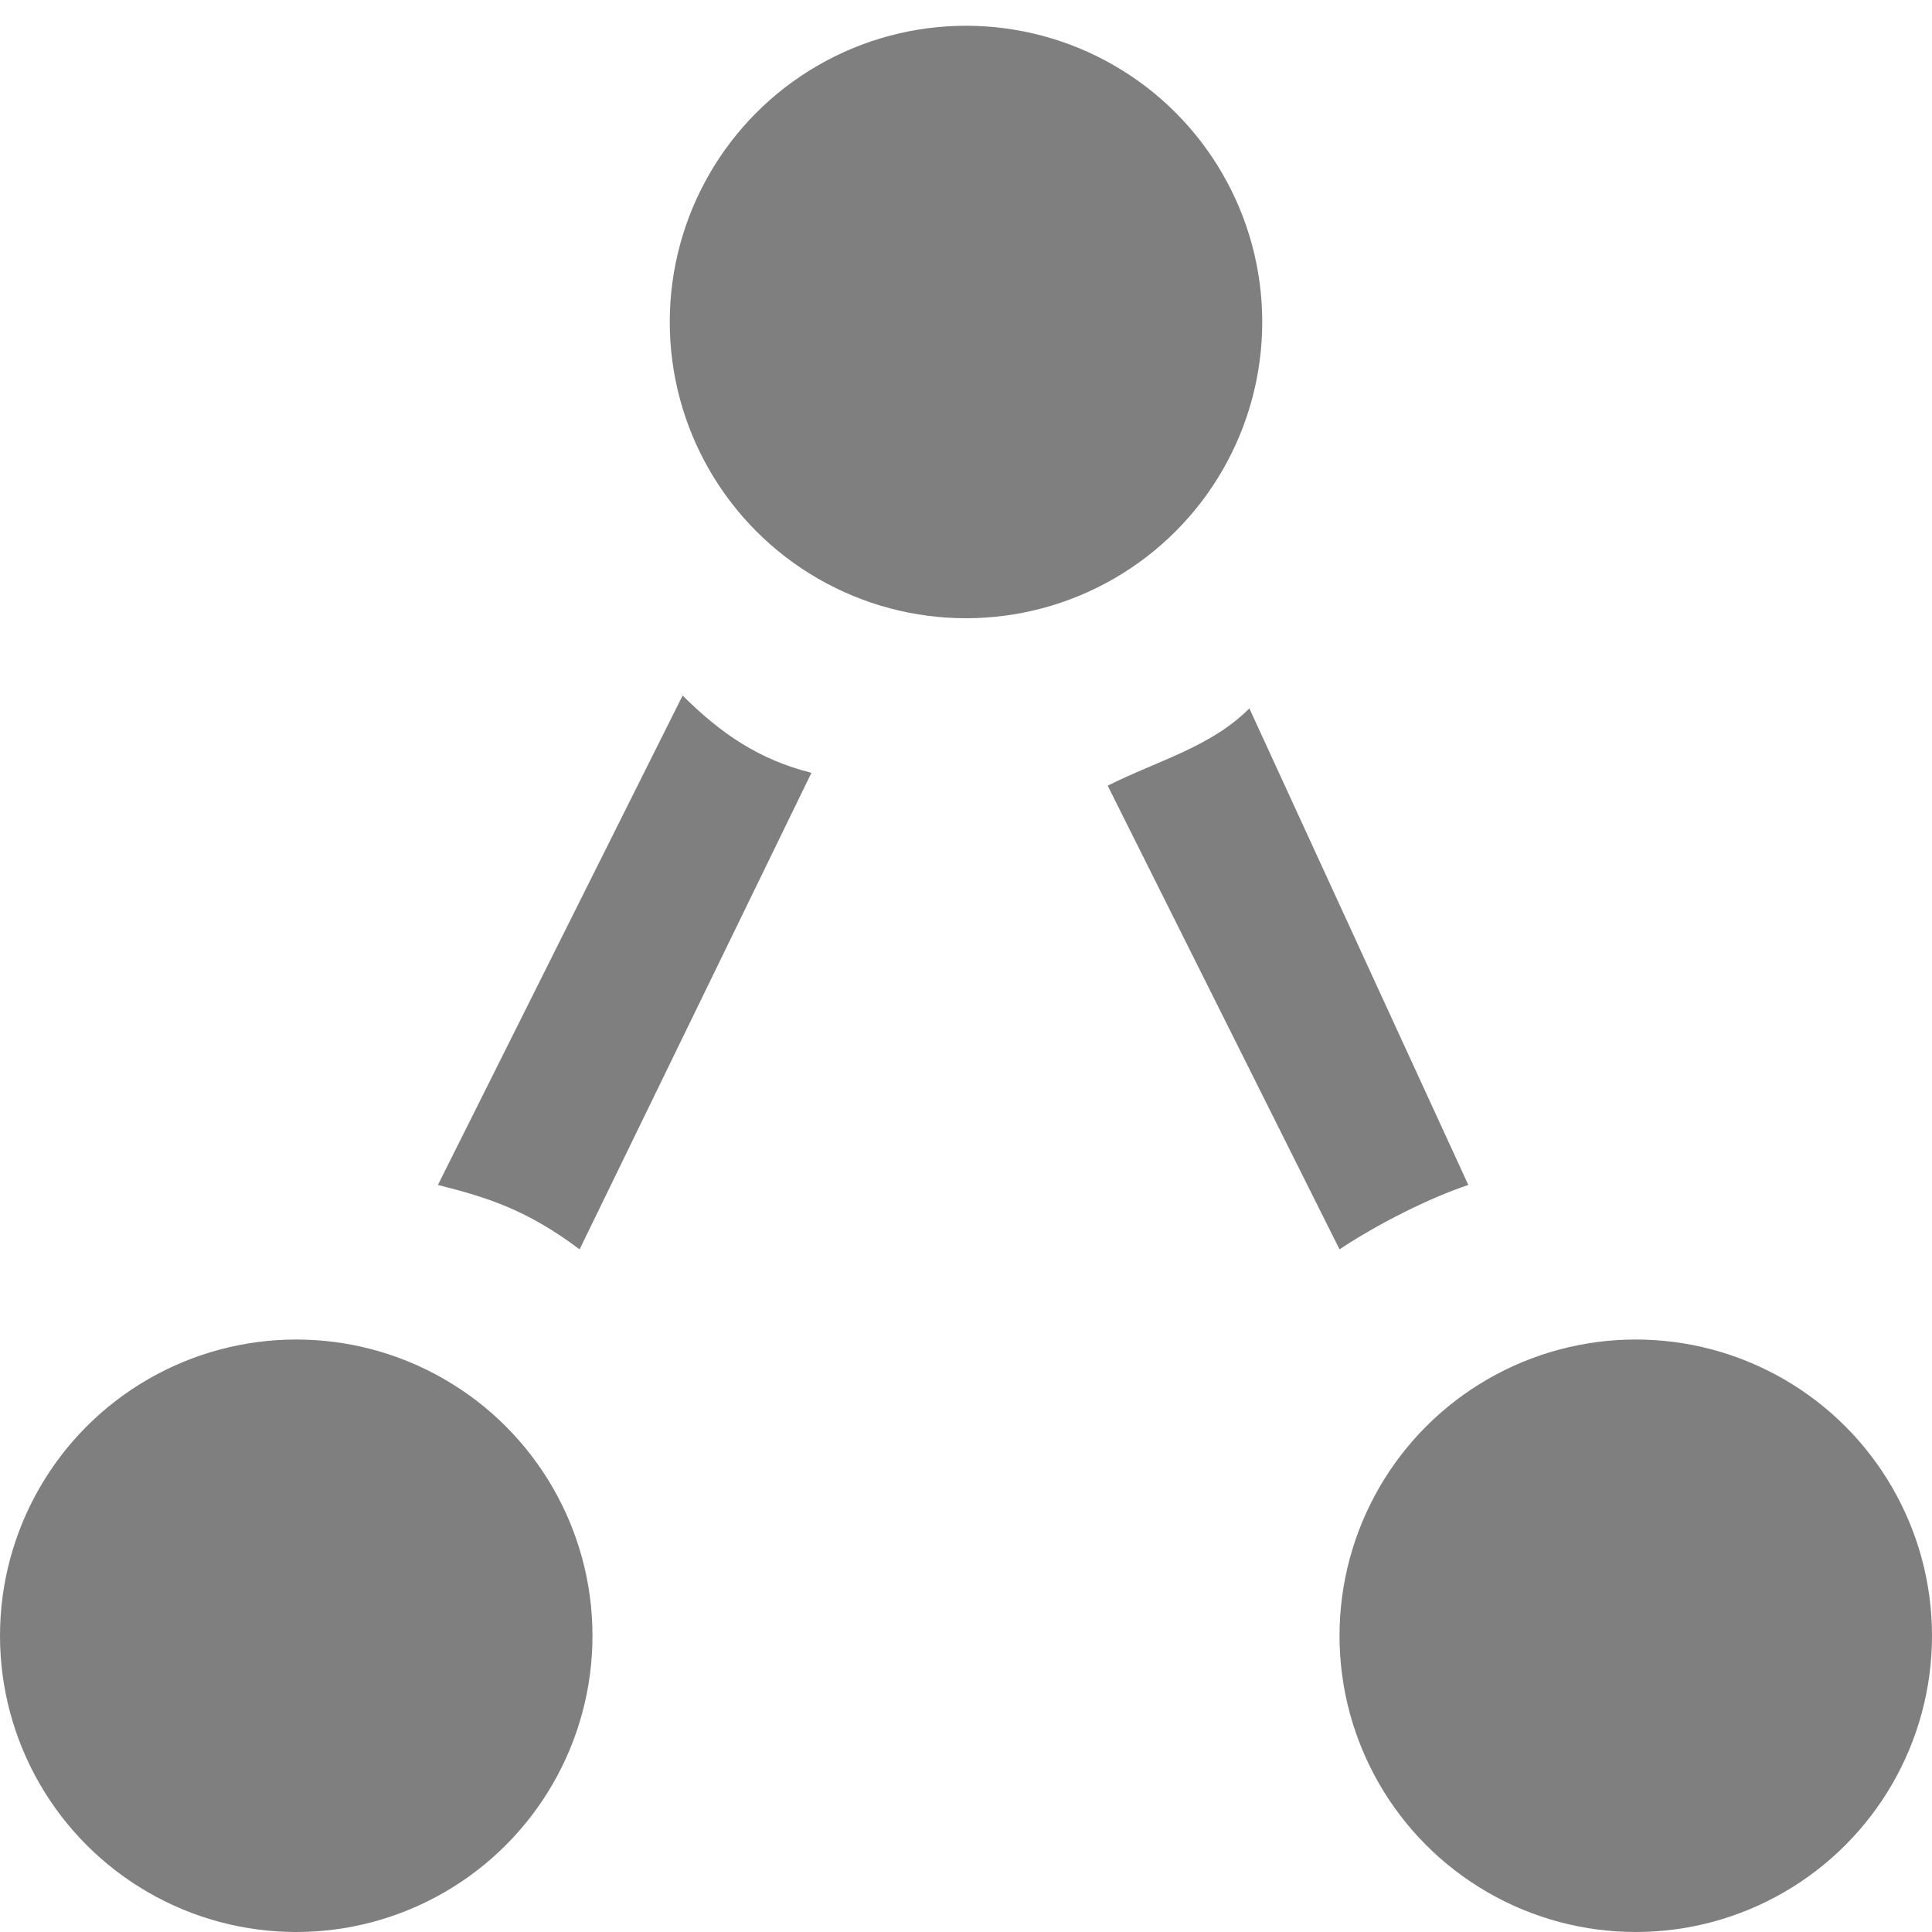 <svg id="Pencil" xmlns="http://www.w3.org/2000/svg" viewBox="0 0 15 15"><style>.st0{fill:#7f7f7f}</style><circle class="st0" cx="2.3" cy="12.7" r="2.3"/><circle class="st0" cx="12.7" cy="12.7" r="2.3"/><path class="st0" d="M4.5 9.7L6.3 6c-.4-.1-.7-.3-1-.6L3.4 9.2c.4.1.7.2 1.1.5zm5.2-4.2c-.3.3-.7.4-1.1.6l1.8 3.6c.3-.2.7-.4 1-.5L9.7 5.5z"/><circle class="st0" cx="7.5" cy="2.5" r="2.3"/></svg>